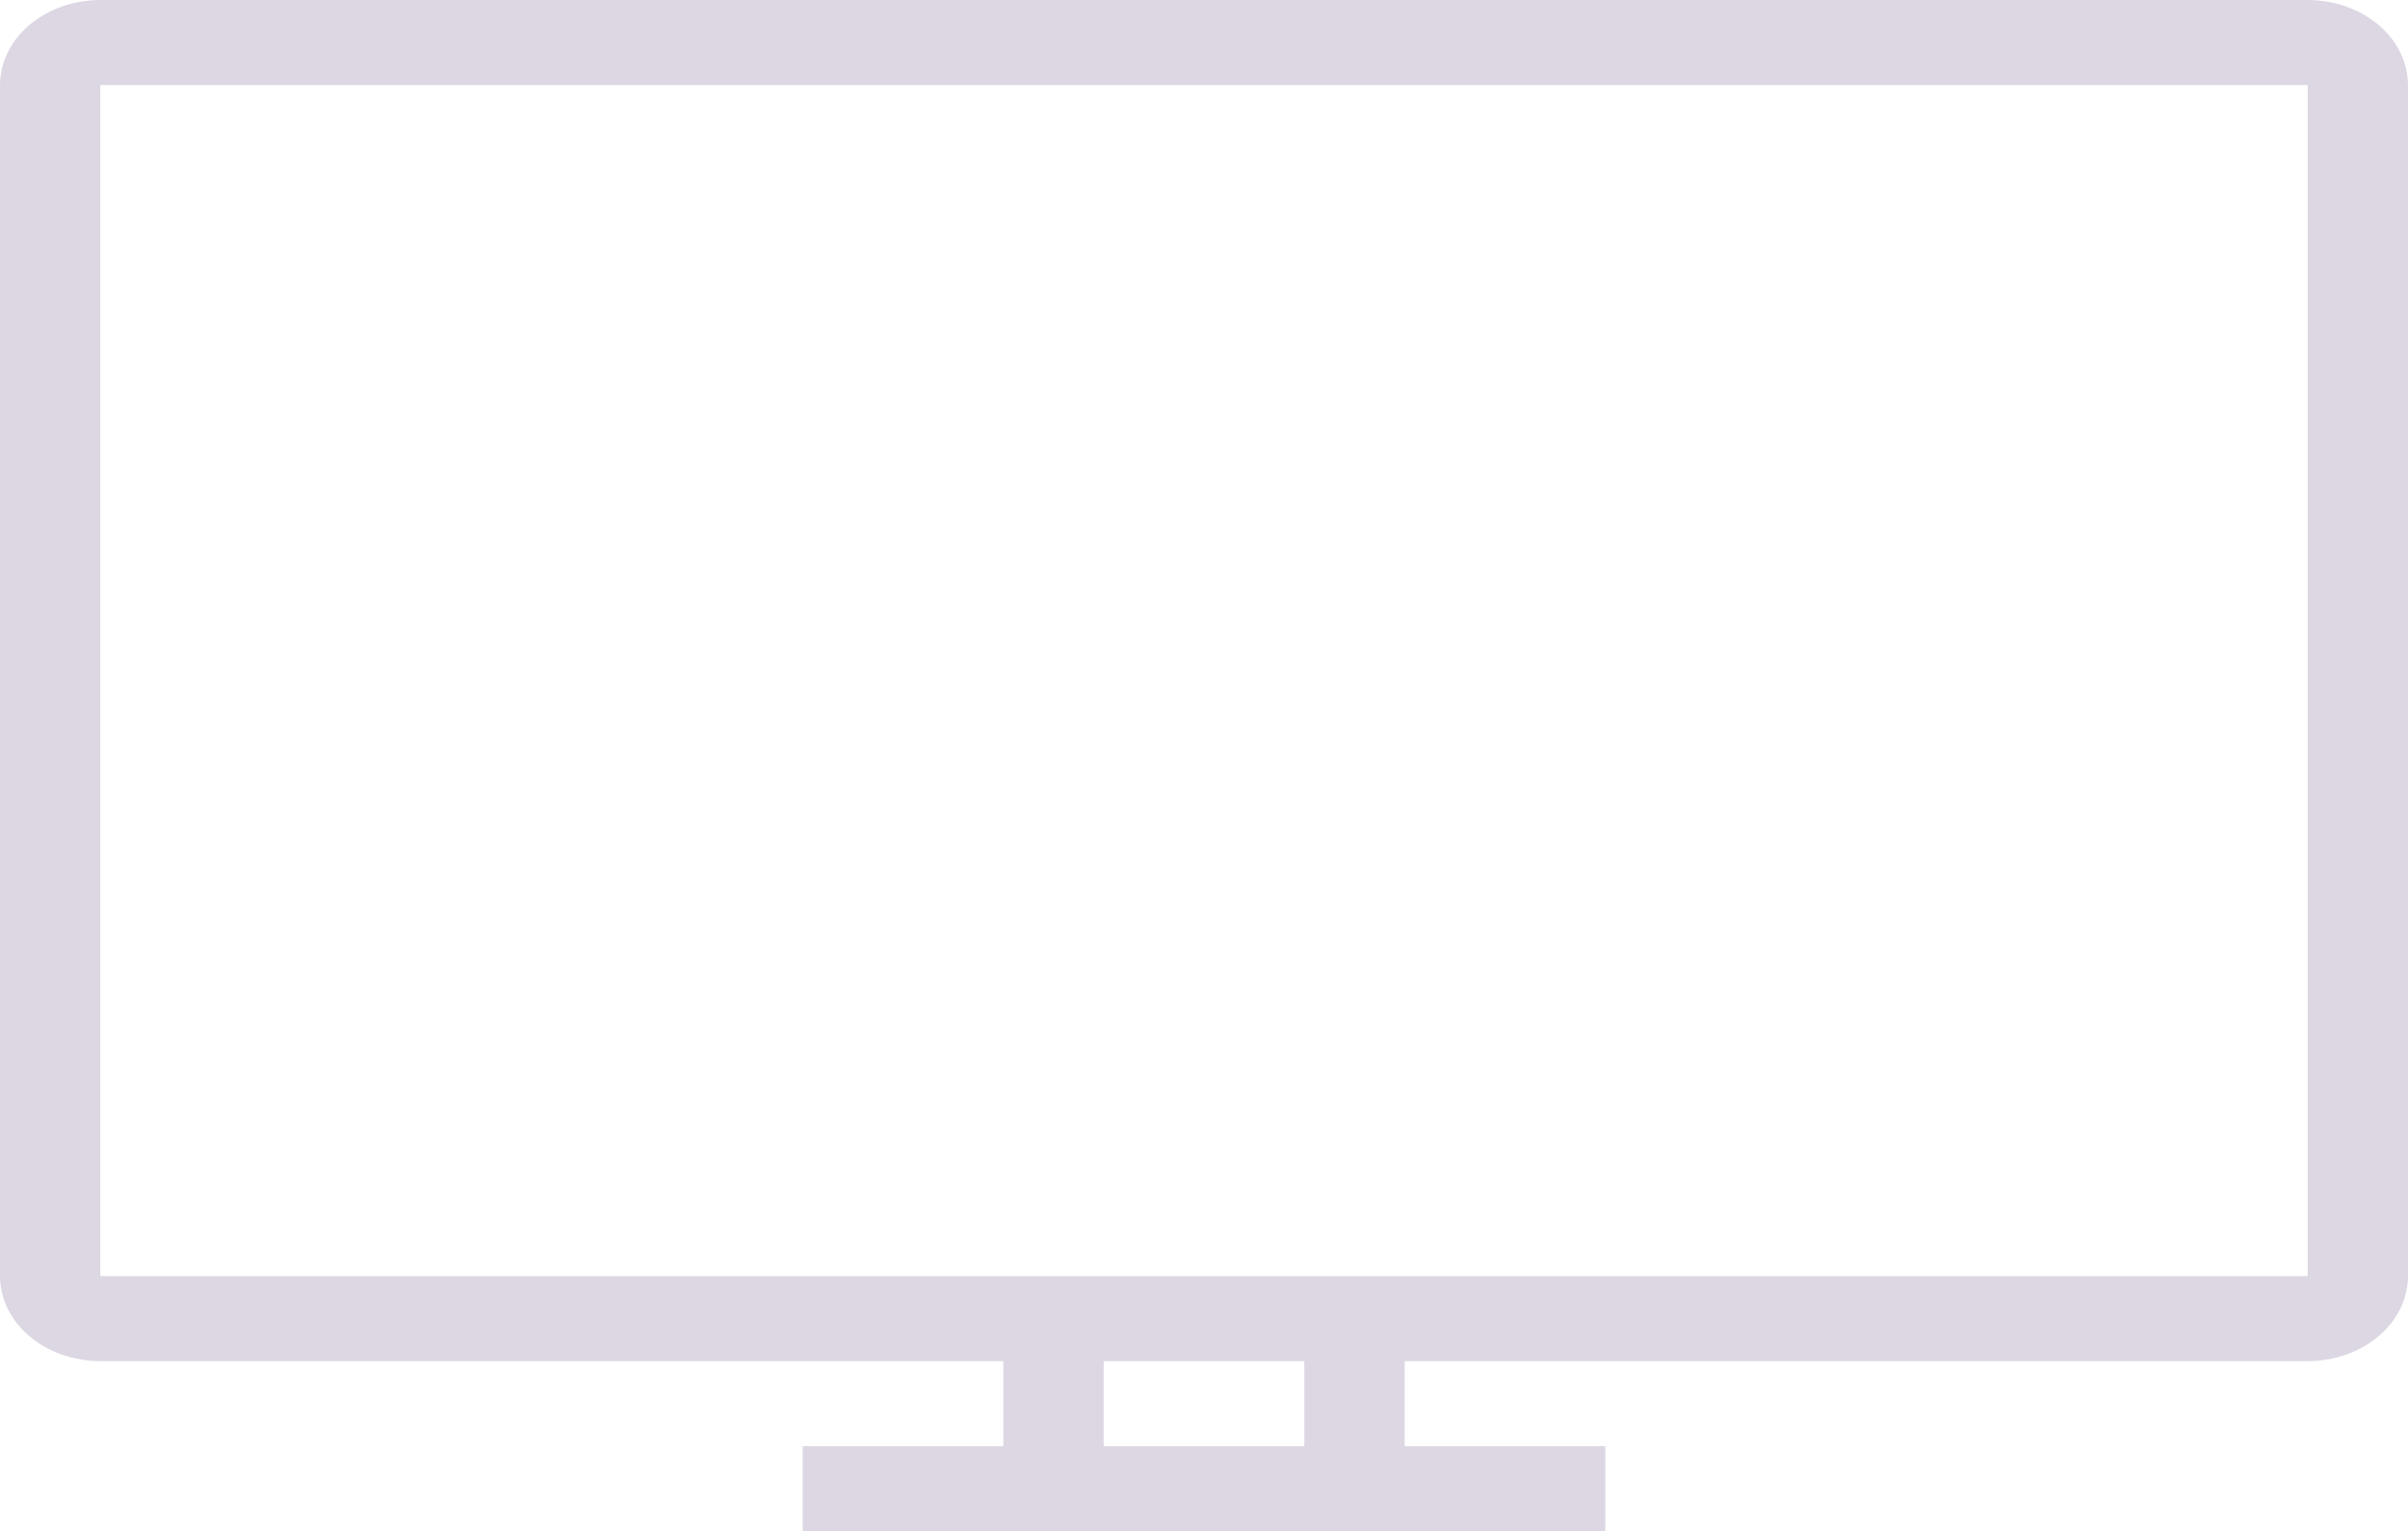 <svg width="991" height="630" viewBox="0 0 991 630" fill="none" xmlns="http://www.w3.org/2000/svg">
<path d="M0 35V525C0.011 534.28 4.365 543.177 12.106 549.738C19.847 556.3 30.344 559.991 41.292 560H412.917V595H330.333V630H660.667V595H578.083V560H949.708C960.656 559.991 971.152 556.3 978.894 549.738C986.635 543.177 990.989 534.28 991 525V35C990.989 25.72 986.635 16.823 978.894 10.261C971.152 3.7 960.656 0.009 949.708 0H41.292C30.344 0.009 19.847 3.7 12.106 10.261C4.365 16.823 0.011 25.72 0 35ZM536.792 595H454.208V560H536.792V595ZM949.708 525H41.292V35H949.708V525Z" fill="#DDD7E3"/>
</svg>
